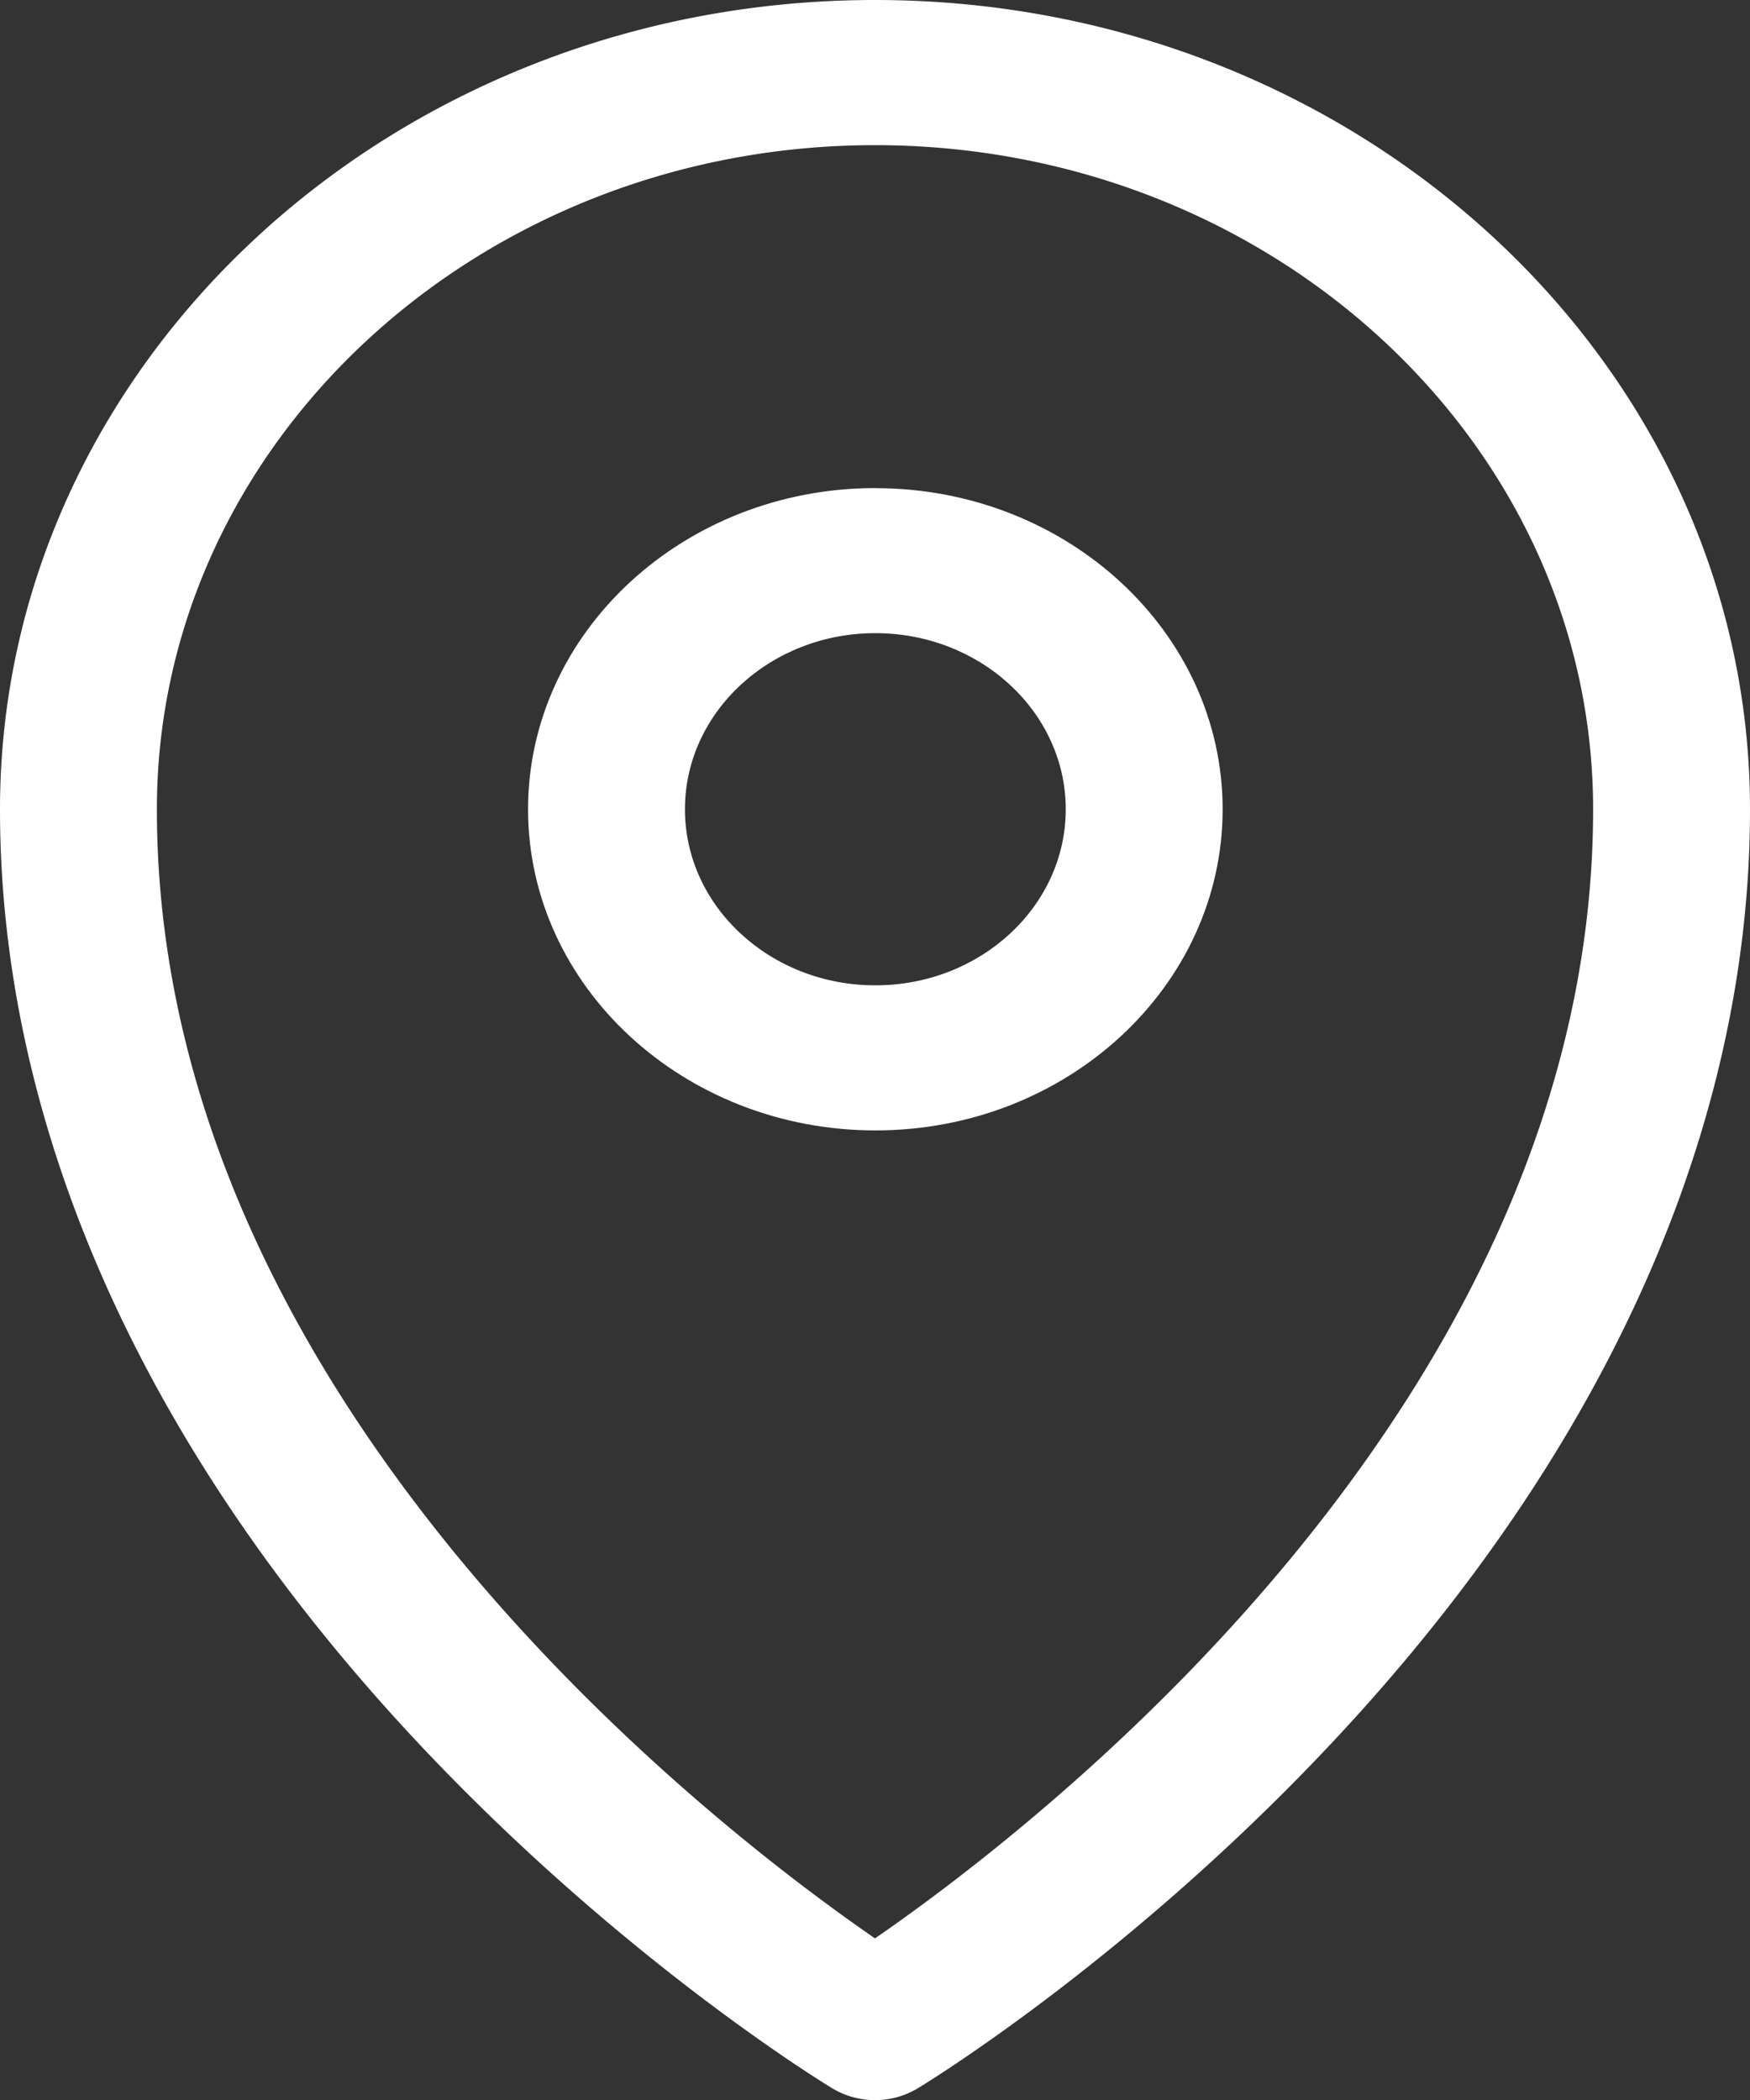 <svg width="20" height="24" fill="none" xmlns="http://www.w3.org/2000/svg"><rect width="100%" height="100%" fill="#333333" stroke="none"/><path d="M10 0C4.486 0 0 4.15 0 9.25c0 3.644 1.65 7.33 4.77 10.66 2.332 2.487 4.642 3.896 4.74 3.955a.949.949 0 00.981 0c.096-.059 2.407-1.468 4.738-3.955C18.35 16.58 20 12.894 20 9.25 20 4.15 15.514 0 10 0zm0 22.153c-1.84-1.268-8.207-6.146-8.207-12.904 0-4.185 3.681-7.59 8.207-7.59 4.525 0 8.207 3.405 8.207 7.59 0 6.758-6.368 11.636-8.207 12.904z" fill="#fff"/><path d="M10.004 5.578c-2.188 0-3.969 1.647-3.969 3.671s1.78 3.67 3.97 3.67c2.188 0 3.968-1.646 3.968-3.67s-1.78-3.67-3.969-3.67zm0 5.683c-1.2 0-2.176-.902-2.176-2.012 0-1.11.976-2.013 2.176-2.013 1.2 0 2.176.903 2.176 2.013 0 1.11-.976 2.012-2.176 2.012z" fill="#fff"/></svg>
